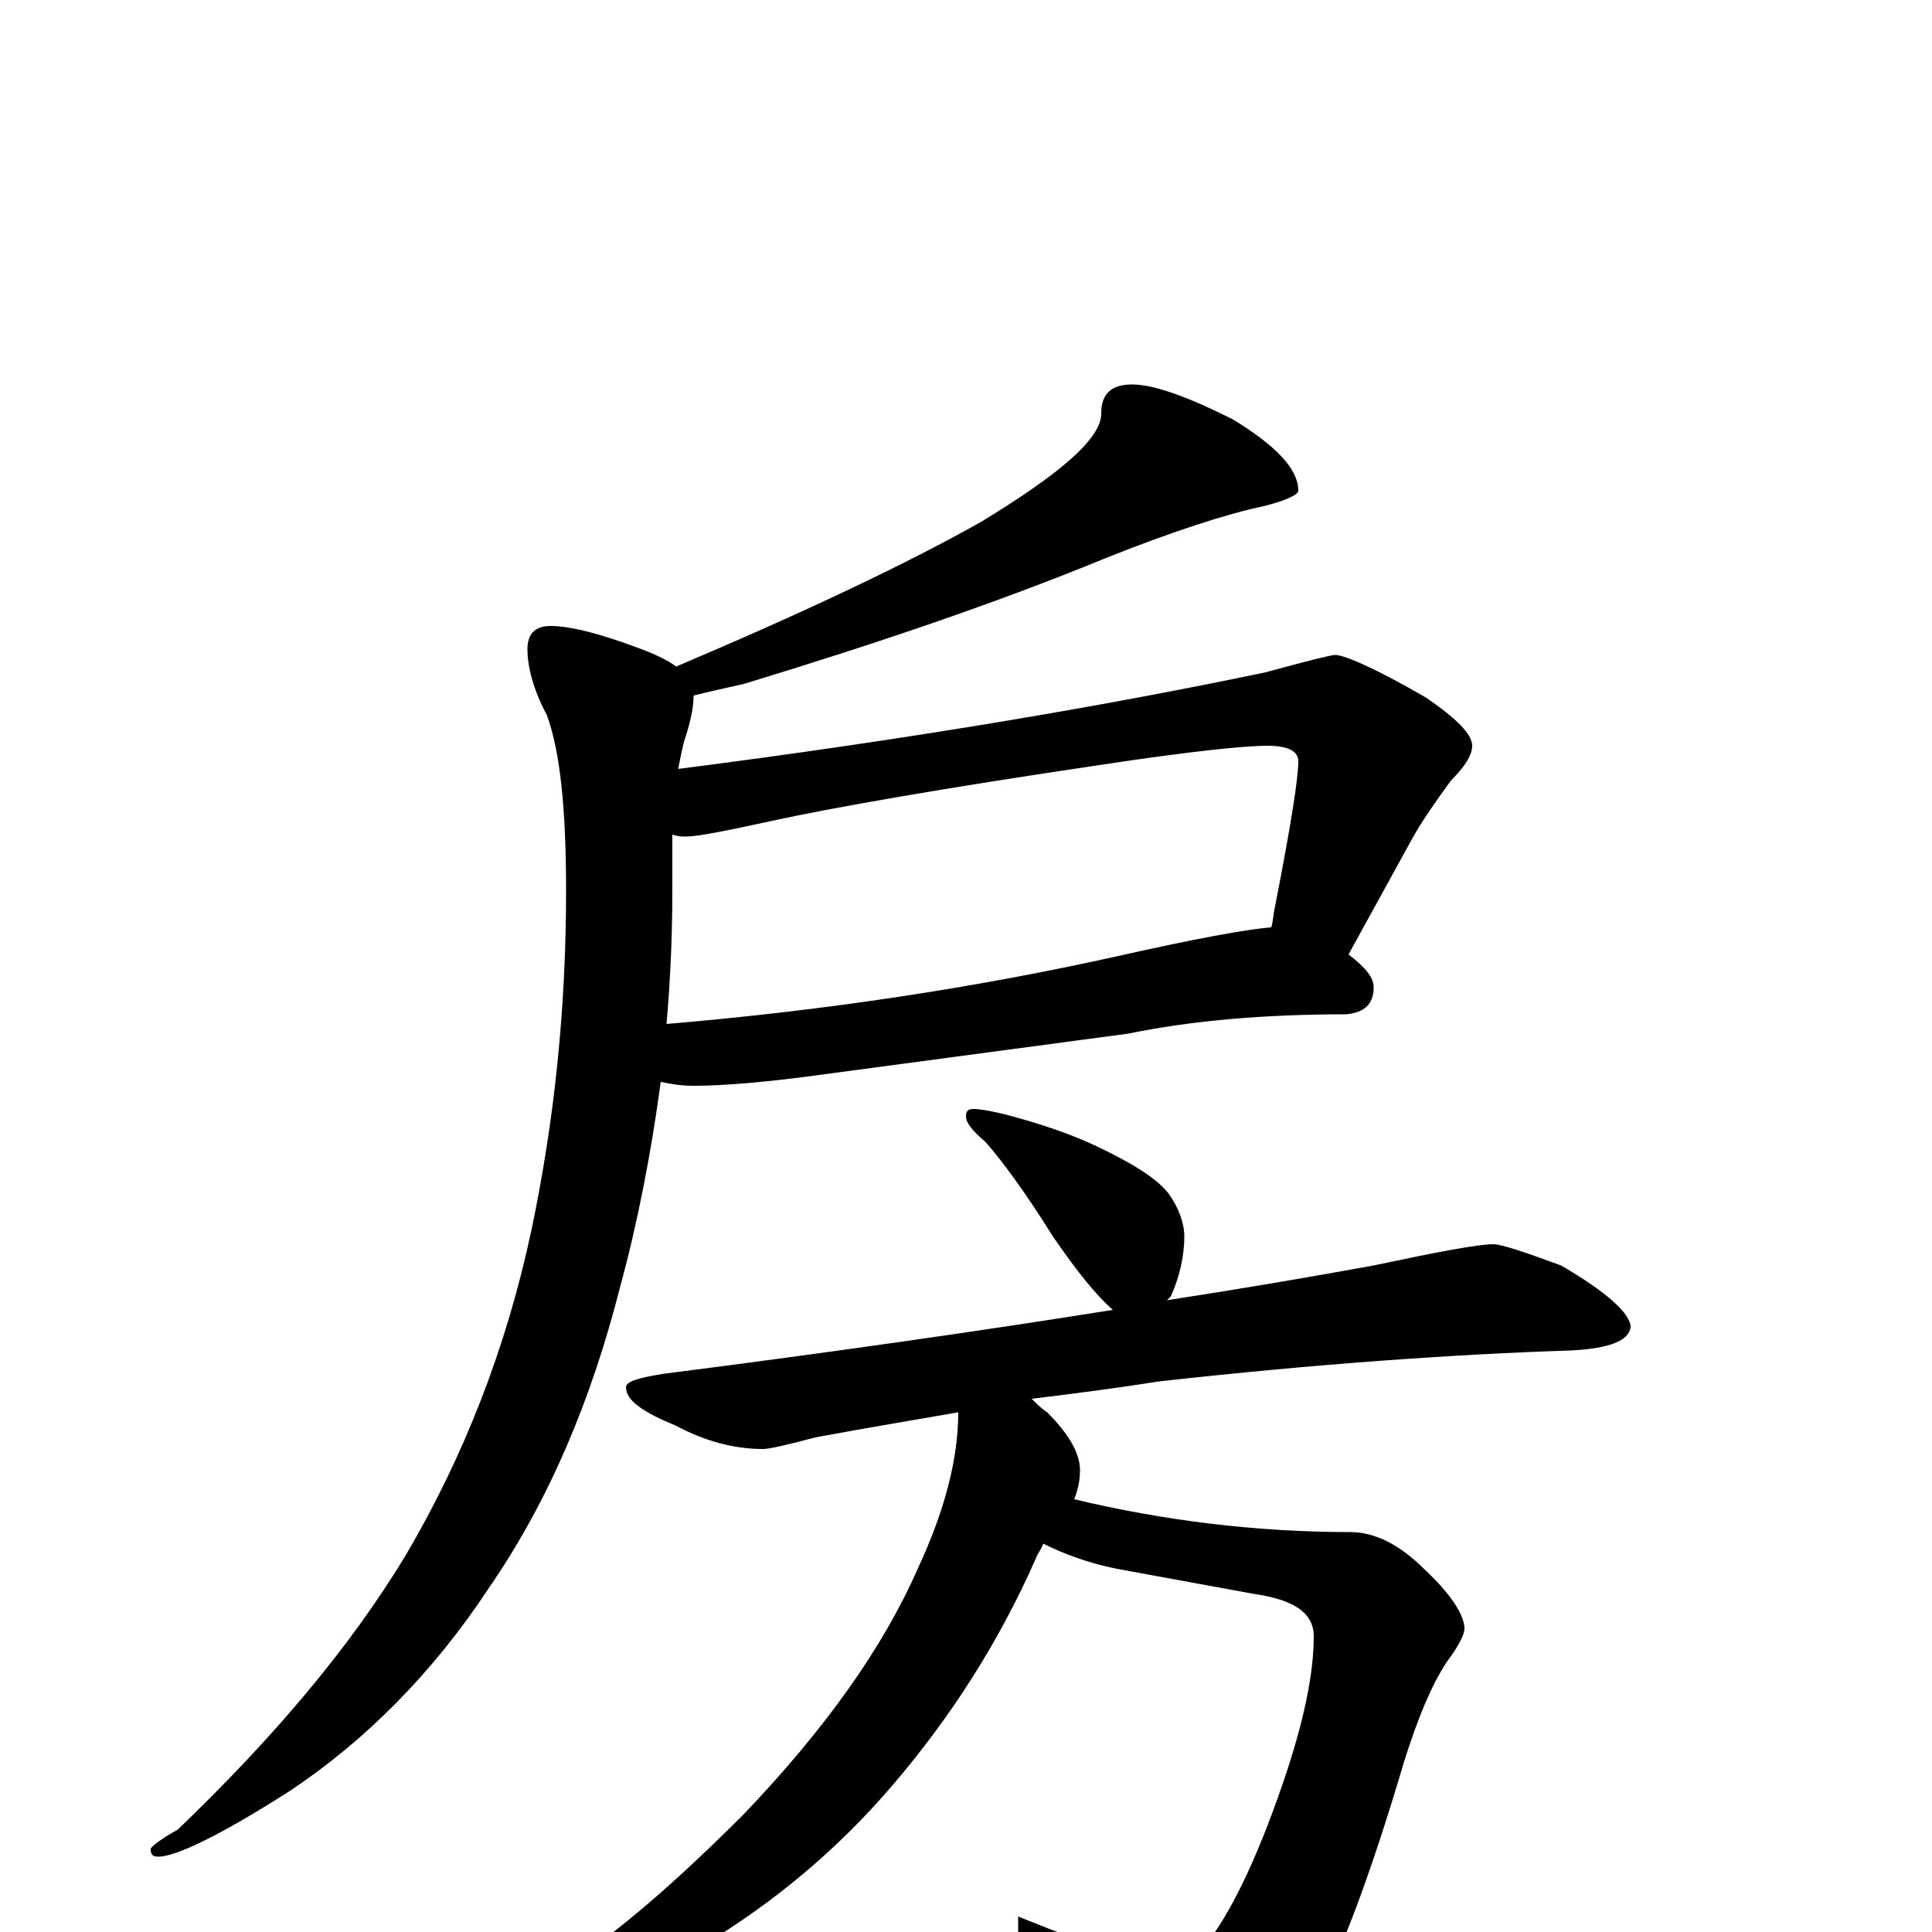 <?xml version="1.0" encoding="utf-8" ?>
<!DOCTYPE svg PUBLIC "-//W3C//DTD SVG 1.1//EN" "http://www.w3.org/Graphics/SVG/1.1/DTD/svg11.dtd">
<svg version="1.1" id="Layer_1" xmlns="http://www.w3.org/2000/svg" xmlns:xlink="http://www.w3.org/1999/xlink" x="0px" y="145px" width="1000px" height="1000px" viewBox="0 0 1000 1000" enable-background="new 0 0 1000 1000" xml:space="preserve">
<g id="Layer_1">
<path id="glyph" transform="matrix(1 0 0 -1 0 1000)" d="M586,801C597,801 614,795 638,783C661,769 672,757 672,746C672,744 666,741 654,738C635,734 607,725 572,711C516,688 454,667 385,646C376,644 367,642 359,640C359,633 357,625 354,616C353,612 352,607 351,602C468,617 569,634 655,652C677,658 689,661 691,661C696,661 712,654 738,639C754,628 762,620 762,614C762,609 758,603 751,596C743,585 736,575 731,566l-33,-60C707,499 711,494 711,489C711,480 706,476 697,475C656,475 618,472 584,465l-157,-21C398,440 375,438 359,438C352,438 347,439 342,440C337,403 330,367 321,334C306,275 284,223 253,178C224,134 189,99 150,73C114,50 91,39 82,39C79,39 78,40 78,43C78,44 83,48 92,53C141,100 181,147 210,195C240,246 262,302 275,363C287,420 293,478 293,539C293,581 290,611 283,630C276,643 273,655 273,664C273,672 277,676 285,676C295,676 311,672 332,664C340,661 346,658 350,655C416,683 469,708 508,730C549,755 570,773 570,786C570,796 575,801 586,801M345,470C428,477 506,489 578,505C618,514 645,519 658,520C659,523 659,527 660,531C668,572 672,597 672,606C672,611 667,614 656,614C644,614 615,611 569,604C488,592 431,582 399,575C376,570 361,567 355,567C353,567 351,567 348,568C348,559 348,550 348,539C348,516 347,493 345,470M504,426C507,426 513,425 521,423C536,419 552,414 567,407C586,398 599,390 605,382C610,375 613,367 613,360C613,351 611,340 606,329C605,328 605,328 604,327C643,333 678,339 711,345C744,352 765,356 773,356C777,356 789,352 808,345C832,331 844,320 844,313C843,306 833,302 813,301C752,299 681,294 600,285C581,282 559,279 534,276C537,273 539,271 542,269C553,258 559,248 559,239C559,234 558,229 556,224C602,213 650,207 699,207C711,207 724,201 737,188C751,175 758,164 758,157C758,154 755,148 749,140C741,128 734,111 727,89C709,28 693,-14 680,-36C667,-61 652,-78 635,-89C622,-97 611,-101 602,-101C592,-101 584,-94 578,-80C569,-60 552,-33 527,0l0,8C572,-10 598,-19 605,-19C611,-19 617,-15 623,-8C636,8 650,36 664,77C675,109 680,134 680,153C680,165 670,172 649,175l-71,13C563,191 550,196 540,201C539,198 537,196 536,193C517,150 492,111 462,76C433,42 399,14 362,-8C325,-29 295,-39 270,-39l-8,0C262,-37 265,-34 272,-30C305,-13 342,18 385,61C427,105 457,147 475,188C489,218 496,245 496,269C473,265 449,261 422,256C407,252 398,250 395,250C380,250 365,254 350,262C333,269 324,275 324,282C324,285 331,287 344,289C430,300 507,311 576,322C568,329 558,341 545,360C530,384 518,400 510,409C503,415 500,419 500,422C500,425 501,426 504,426z"/>
</g>
</svg>
